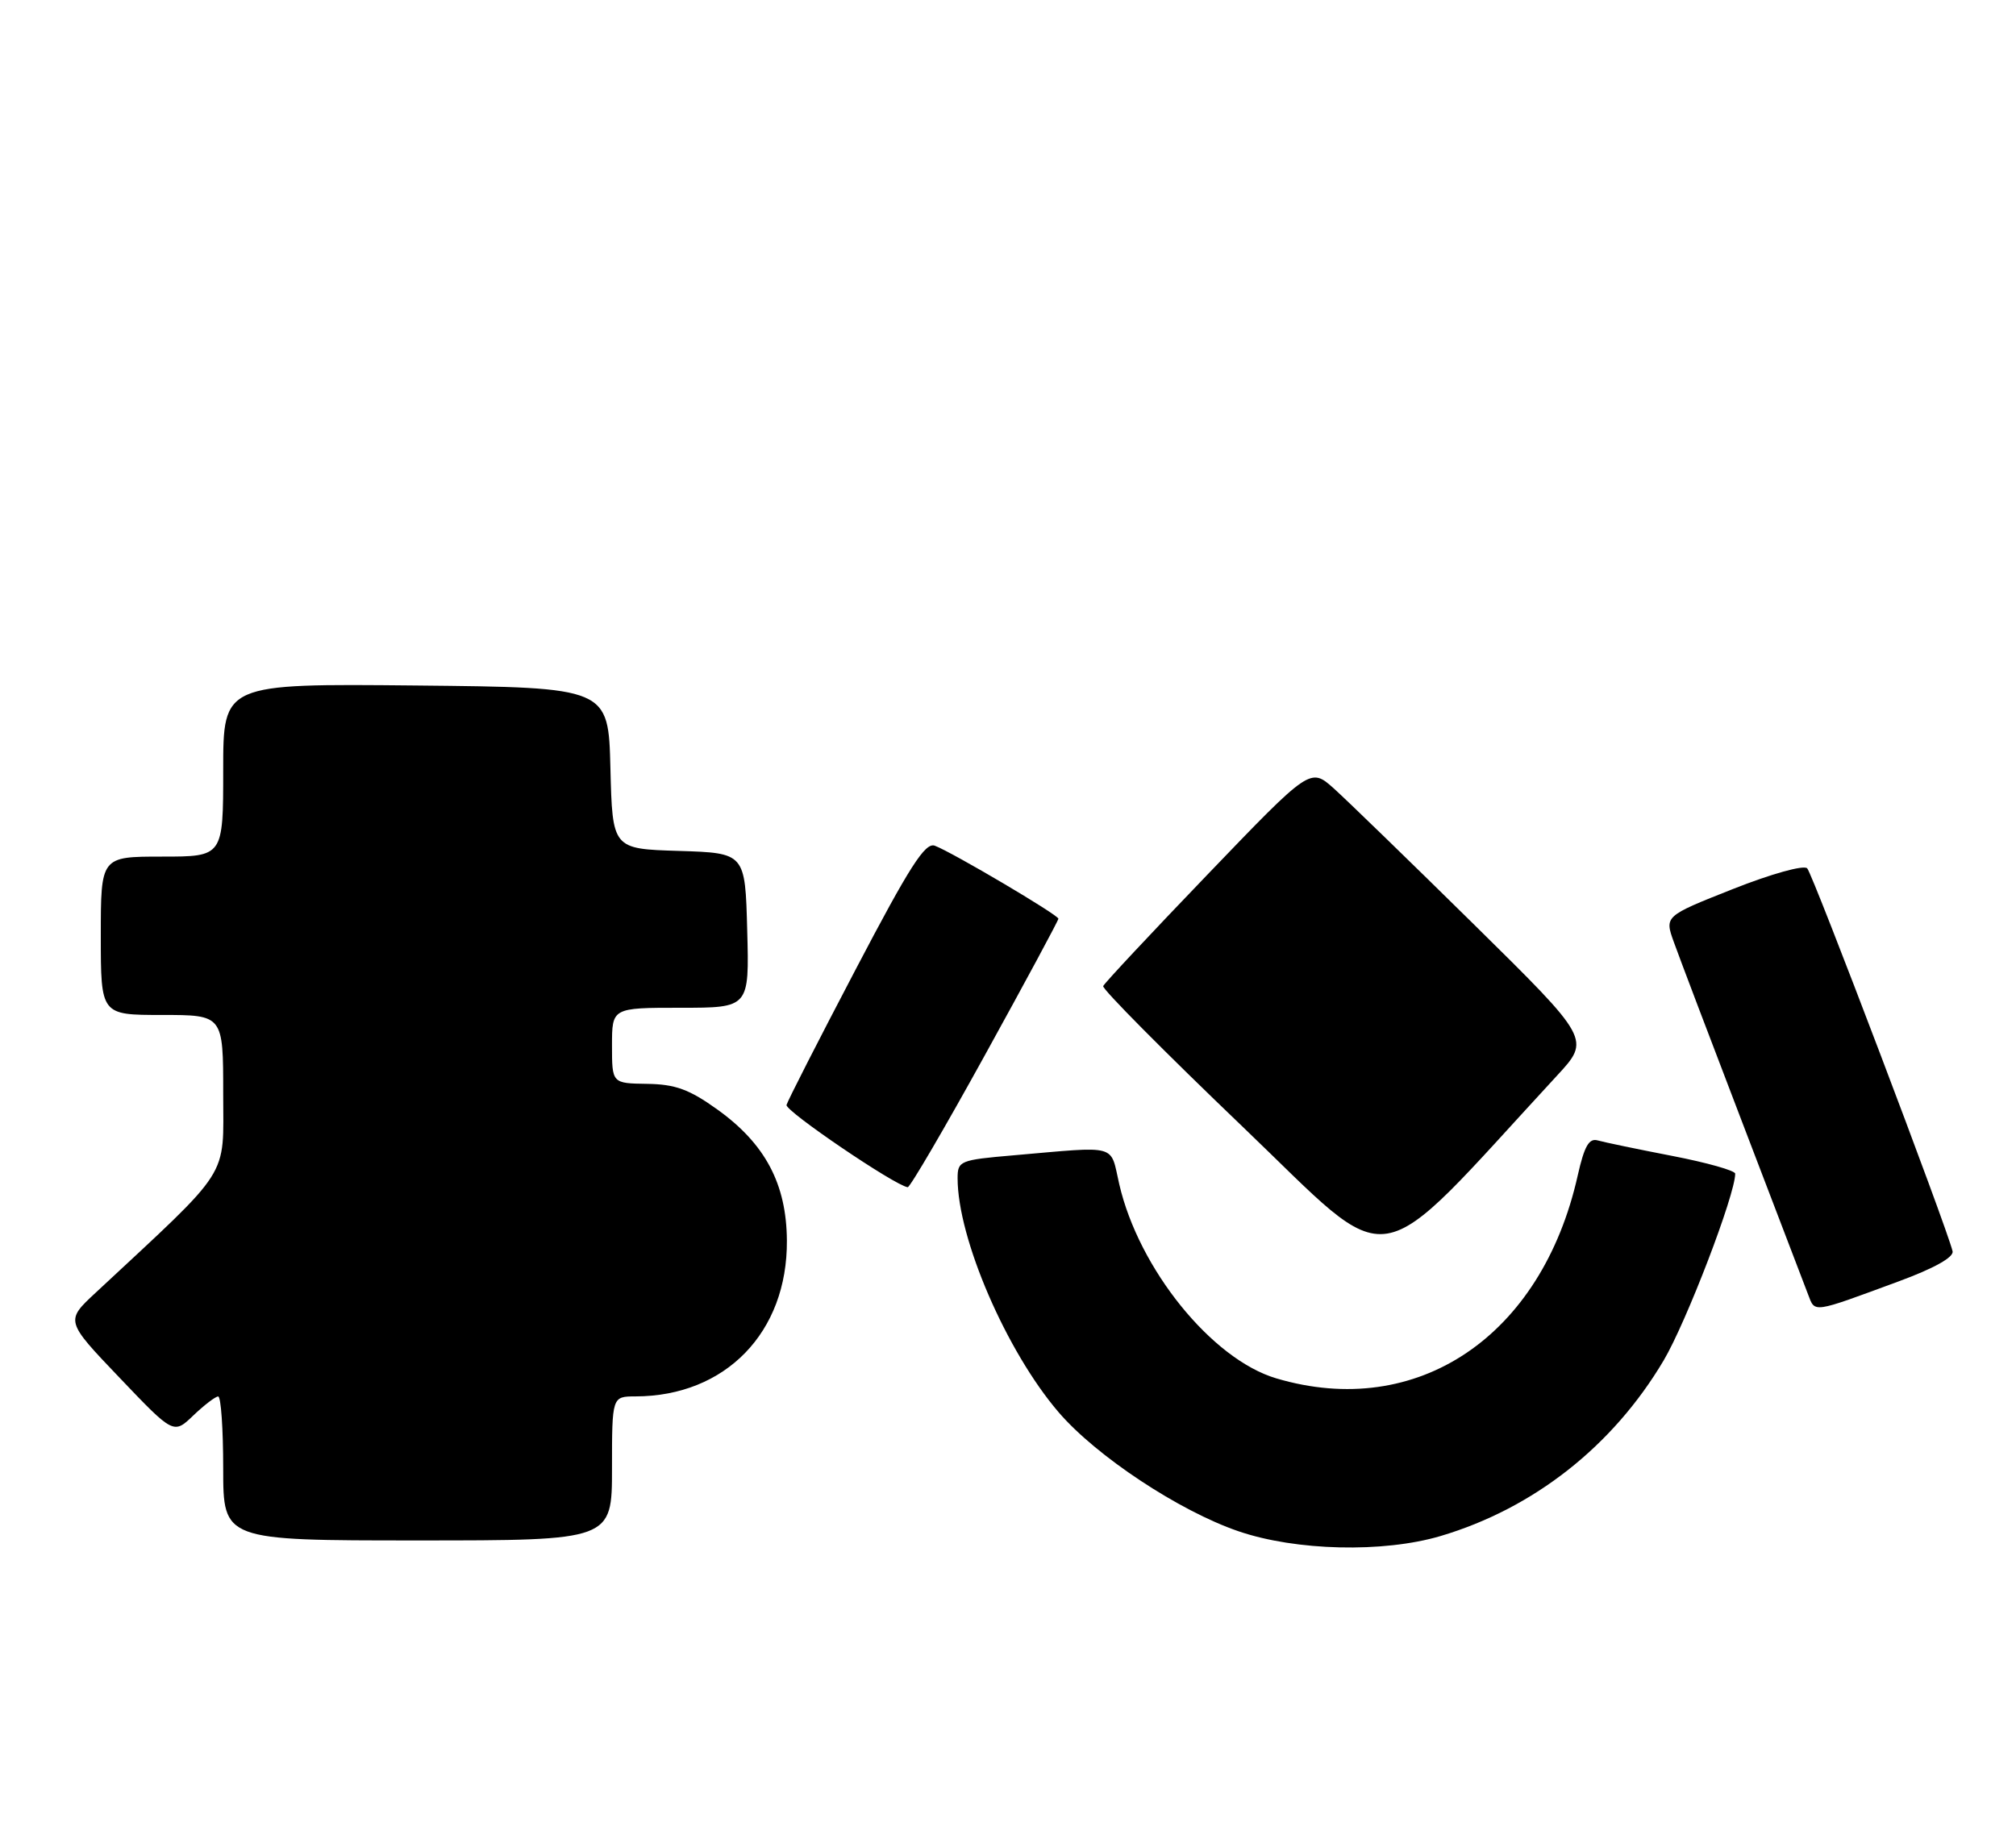 <?xml version="1.0" encoding="UTF-8" standalone="no"?>
<!DOCTYPE svg PUBLIC "-//W3C//DTD SVG 1.1//EN" "http://www.w3.org/Graphics/SVG/1.1/DTD/svg11.dtd" >
<svg xmlns="http://www.w3.org/2000/svg" xmlns:xlink="http://www.w3.org/1999/xlink" version="1.1" viewBox="0 0 280 256">
 <g >
 <path fill="currentColor"
d=" M 200.07 213.39 C 213.01 209.55 224.01 200.89 231.06 189.00 C 234.22 183.66 241.00 165.97 241.00 163.05 C 241.00 162.62 237.06 161.51 232.25 160.58 C 227.44 159.65 222.79 158.68 221.91 158.43 C 220.70 158.08 220.05 159.21 219.13 163.29 C 214.13 185.67 196.84 197.30 177.25 191.48 C 168.30 188.82 158.16 176.27 155.45 164.50 C 154.15 158.86 155.50 159.22 140.75 160.50 C 133.31 161.14 133.00 161.27 133.00 163.69 C 133.00 172.03 139.78 187.74 147.03 196.19 C 152.25 202.28 163.78 209.91 172.00 212.72 C 179.99 215.46 192.13 215.74 200.07 213.39 Z  M 85.00 204.00 C 85.00 194.00 85.00 194.00 88.25 193.99 C 100.76 193.97 109.38 185.10 109.29 172.34 C 109.24 164.47 106.28 158.90 99.63 154.13 C 95.73 151.33 93.79 150.63 89.88 150.57 C 85.00 150.50 85.00 150.50 85.00 145.25 C 85.00 140.00 85.00 140.00 94.53 140.00 C 104.07 140.00 104.07 140.00 103.78 129.25 C 103.50 118.50 103.50 118.50 94.28 118.21 C 85.06 117.93 85.06 117.93 84.78 106.71 C 84.50 95.50 84.50 95.50 57.75 95.23 C 31.00 94.97 31.00 94.97 31.00 106.98 C 31.00 119.00 31.00 119.00 22.50 119.00 C 14.00 119.00 14.00 119.00 14.00 130.00 C 14.00 141.00 14.00 141.00 22.50 141.00 C 31.00 141.00 31.00 141.00 31.00 151.91 C 31.00 163.92 32.33 161.84 13.29 179.58 C 9.07 183.50 9.07 183.50 16.59 191.38 C 24.11 199.27 24.11 199.27 26.86 196.63 C 28.37 195.19 29.92 194.00 30.30 194.00 C 30.69 194.00 31.00 198.50 31.00 204.00 C 31.00 214.00 31.00 214.00 58.00 214.00 C 85.00 214.00 85.00 214.00 85.00 204.00 Z  M 263.68 178.02 C 268.65 176.19 271.39 174.65 271.19 173.82 C 270.46 170.65 251.77 121.41 251.00 120.63 C 250.52 120.14 246.02 121.39 240.67 123.51 C 231.18 127.27 231.18 127.27 232.48 130.88 C 233.19 132.87 237.48 144.18 242.01 156.00 C 246.53 167.82 250.63 178.54 251.12 179.82 C 252.11 182.41 251.59 182.48 263.68 178.02 Z  M 216.24 149.44 C 220.91 144.39 220.91 144.39 204.71 128.42 C 195.79 119.63 187.04 111.14 185.25 109.53 C 181.99 106.62 181.99 106.62 167.75 121.45 C 159.91 129.61 153.37 136.60 153.22 136.99 C 153.06 137.38 161.76 146.15 172.54 156.48 C 194.16 177.17 190.02 177.84 216.24 149.44 Z  M 136.82 146.53 C 142.42 136.38 147.00 127.87 147.00 127.63 C 147.00 127.11 132.28 118.41 129.84 117.49 C 128.50 116.98 126.35 120.34 118.84 134.68 C 113.70 144.48 109.38 152.95 109.24 153.50 C 109.02 154.33 124.29 164.70 126.07 164.93 C 126.38 164.97 131.22 156.69 136.82 146.53 Z "/>
</g>
</svg>